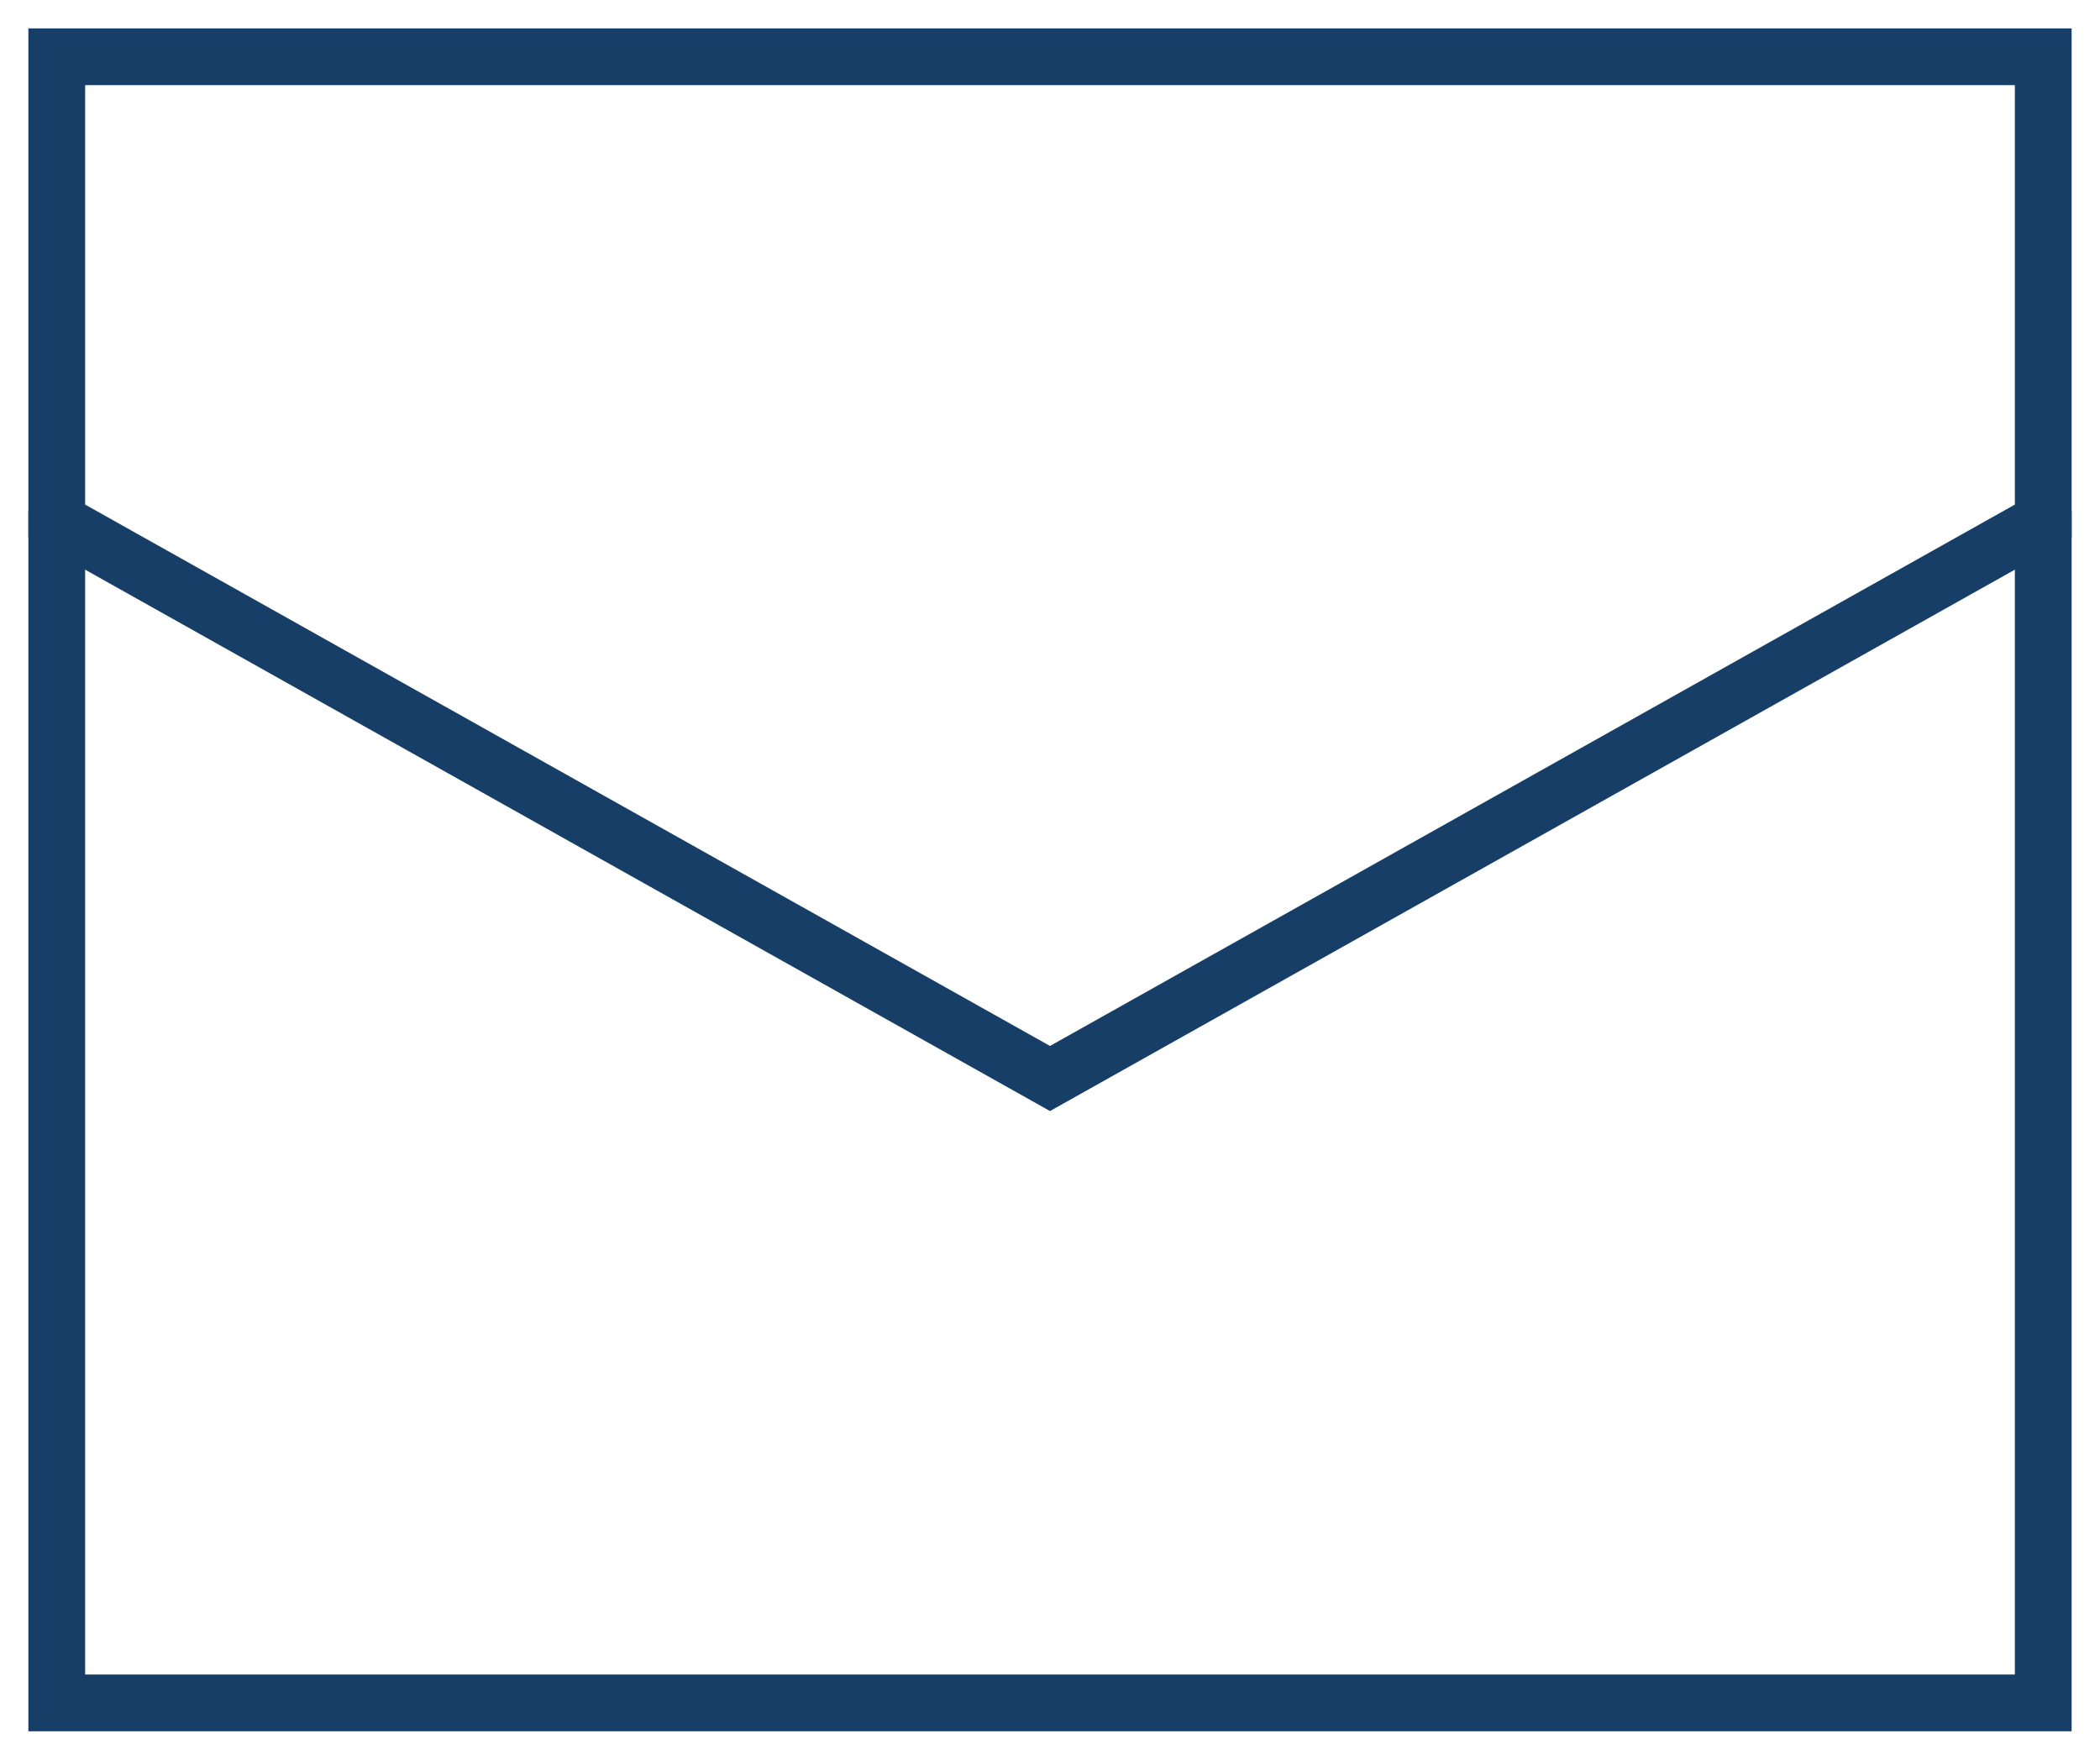 <?xml version="1.0" encoding="UTF-8"?>
<svg width="37px" height="31px" viewBox="0 0 37 31" version="1.1" xmlns="http://www.w3.org/2000/svg" xmlns:xlink="http://www.w3.org/1999/xlink">
    <!-- Generator: Sketch 46.2 (44496) - http://www.bohemiancoding.com/sketch -->
    <title>icons/blue/email</title>
    <desc>Created with Sketch.</desc>
    <defs></defs>
    <g id="Page-1" stroke="none" stroke-width="1" fill="none" fill-rule="evenodd">
        <g id="01_hp" transform="translate(-532, -3634)" stroke="#163E66">
            <g id="Contact" transform="translate(0, 3331)">
                <g id="form" transform="translate(417, 222)">
                    <g id="email" transform="translate(116, 77)">
                        <g id="icons/blue/email" transform="translate(0, 5)">
                            <polyline id="Shape" points="0 8 0 29 35 29 35 8"></polyline>
                            <polygon id="Shape" points="35 8.182 35 0 0 0 0 8.182 17.5 18"></polygon>
                        </g>
                    </g>
                </g>
            </g>
        </g>
    </g>
</svg>